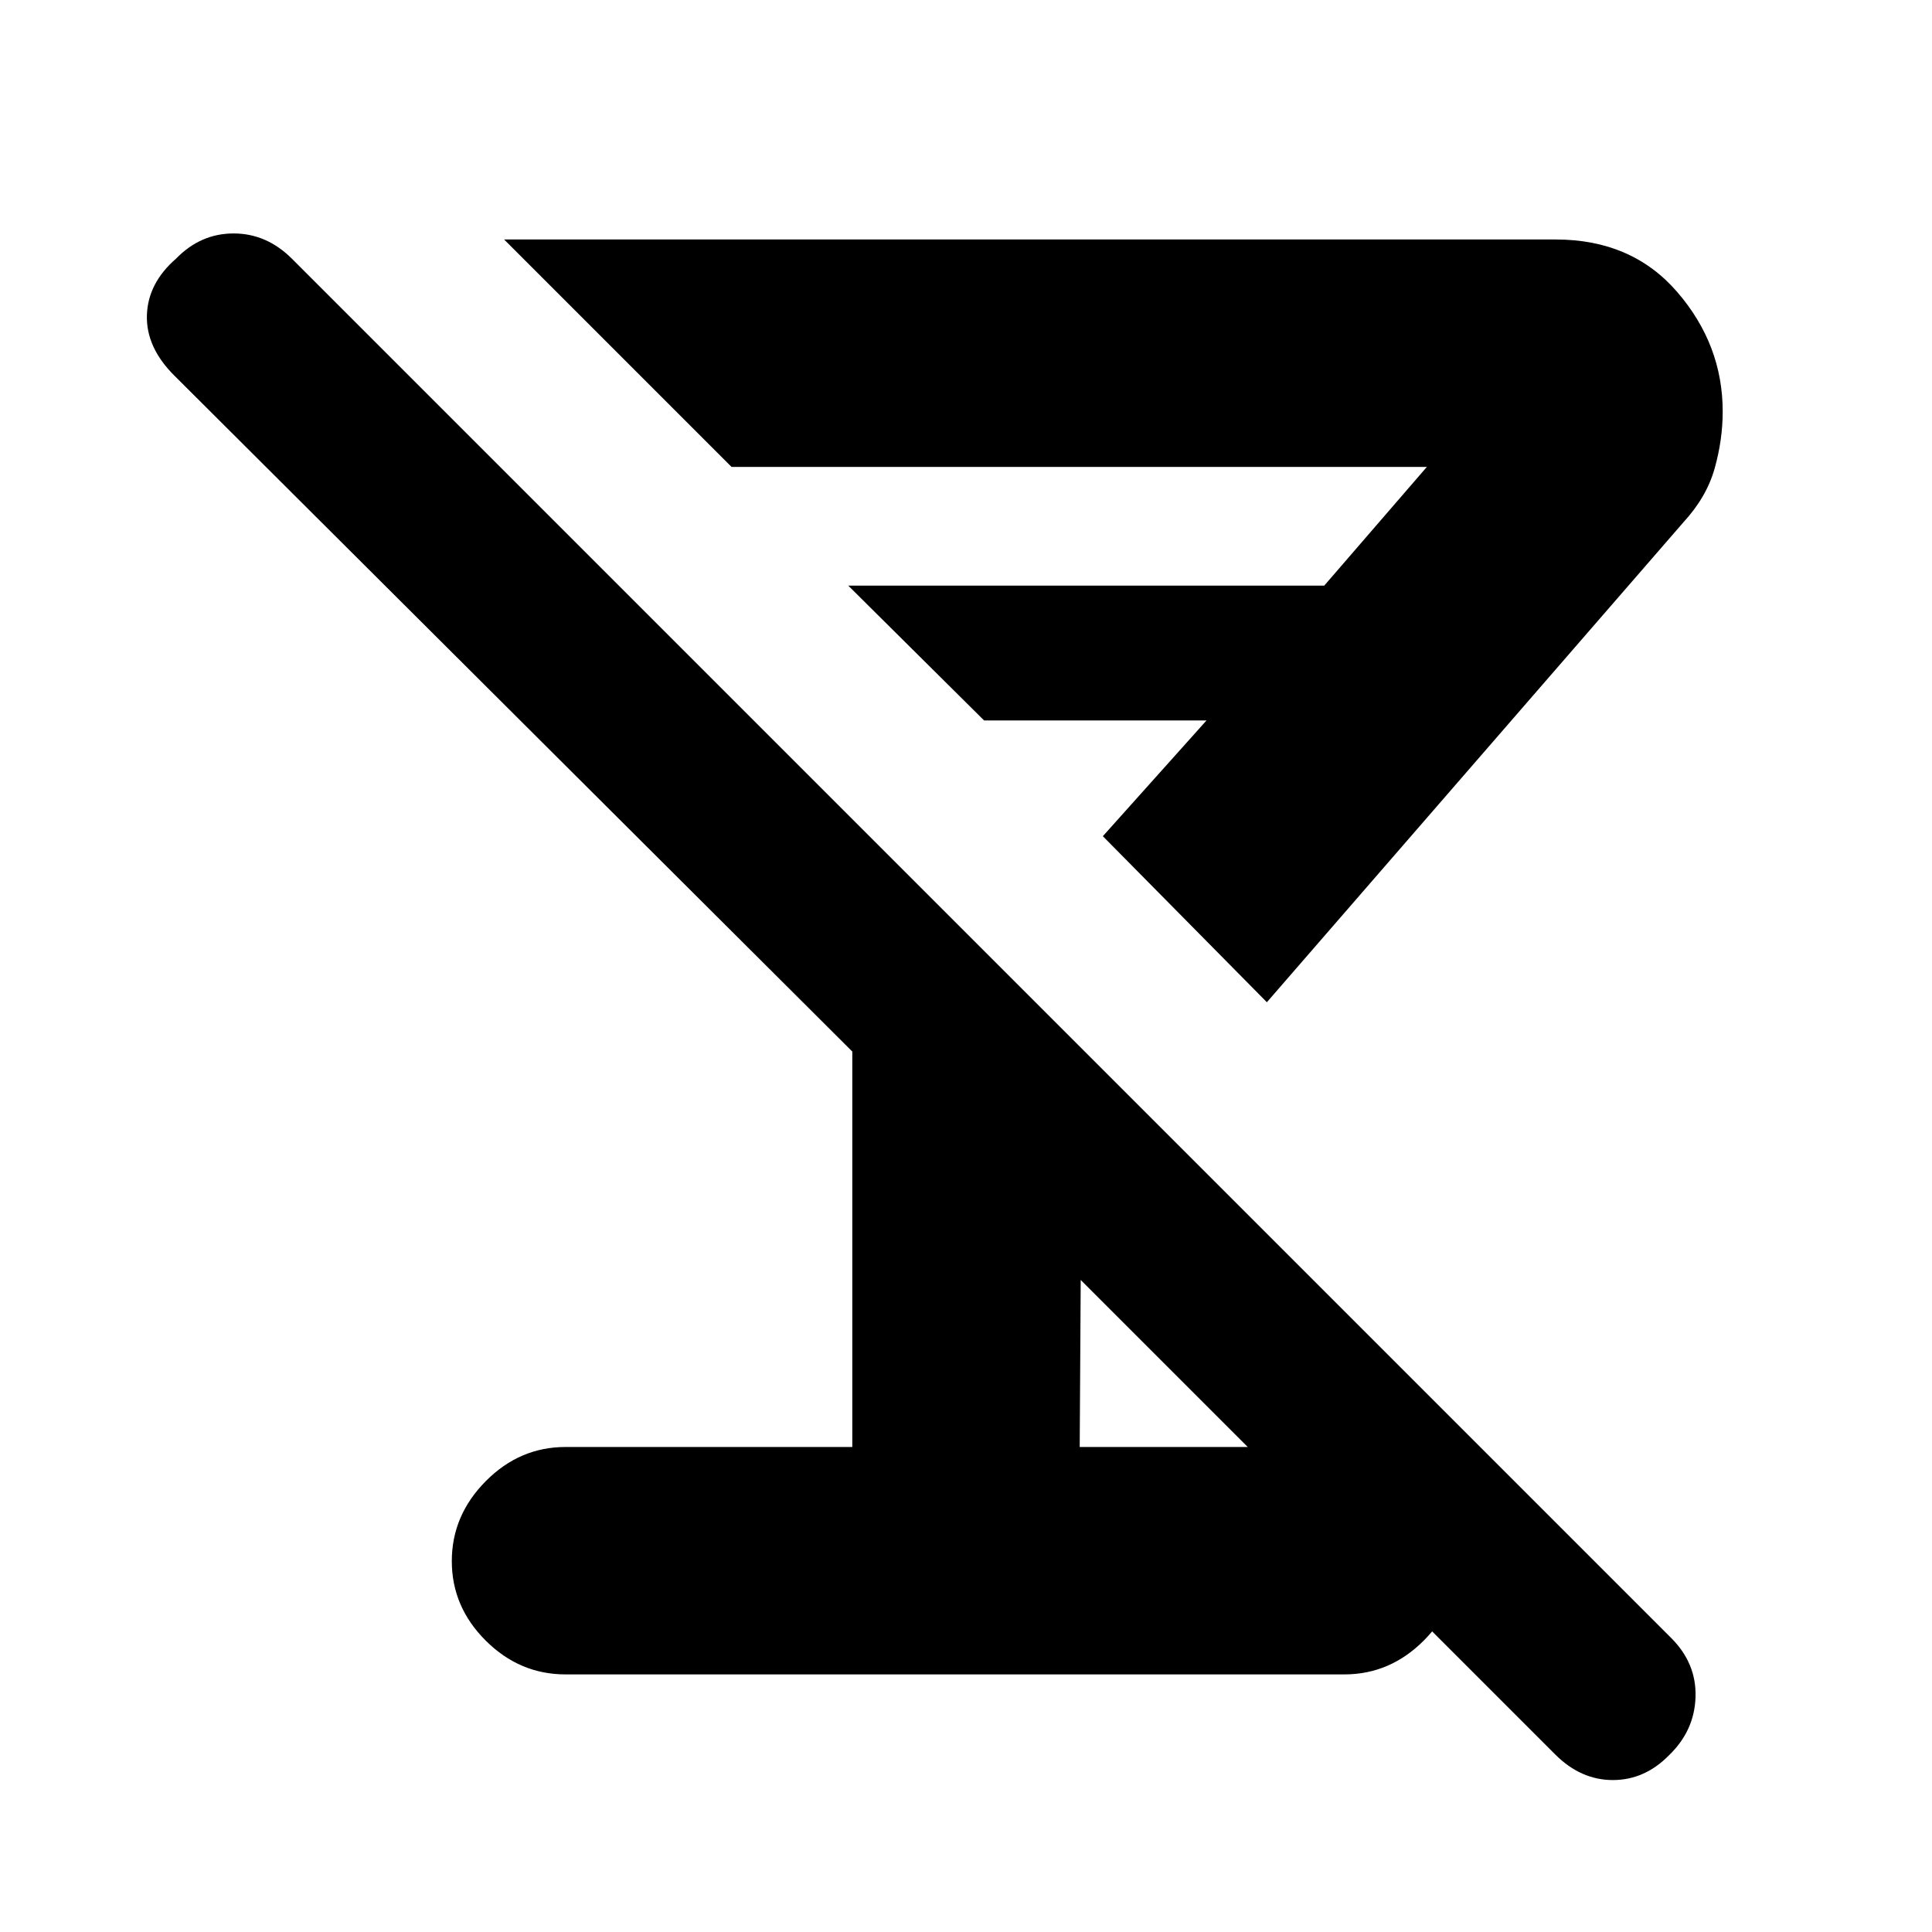 <svg xmlns="http://www.w3.org/2000/svg" height="20" viewBox="0 -960 960 960" width="20"><path d="M629.5-462 548-544.5l51.5-57.5H489l-67.5-67H658l51-59H363.5l-113-113H773q37.9 0 60.45 26.15Q856-788.7 856-755.5q0 14-4 28.25t-15.5 26.75L629.5-462Zm-109-109.5ZM281-128q-22.8 0-39.65-16.79-16.85-16.79-16.85-39.5T241.35-224q16.85-17 39.65-17h142.5v-196.5l-337-336q-14-14-13.5-29.92.5-15.91 14.5-28.08Q99.67-844 116.08-844q16.42 0 29.02 12.6l685.3 685.3q12.6 12.6 12.1 29.28T829.5-88q-12.17 12.5-28.08 12.5-15.92 0-28.62-12.7L537-324l-.5 83H668q22.8 0 39.65 16.79 16.85 16.79 16.85 39.5T707.65-145Q690.8-128 668-128H281Z"/></svg>